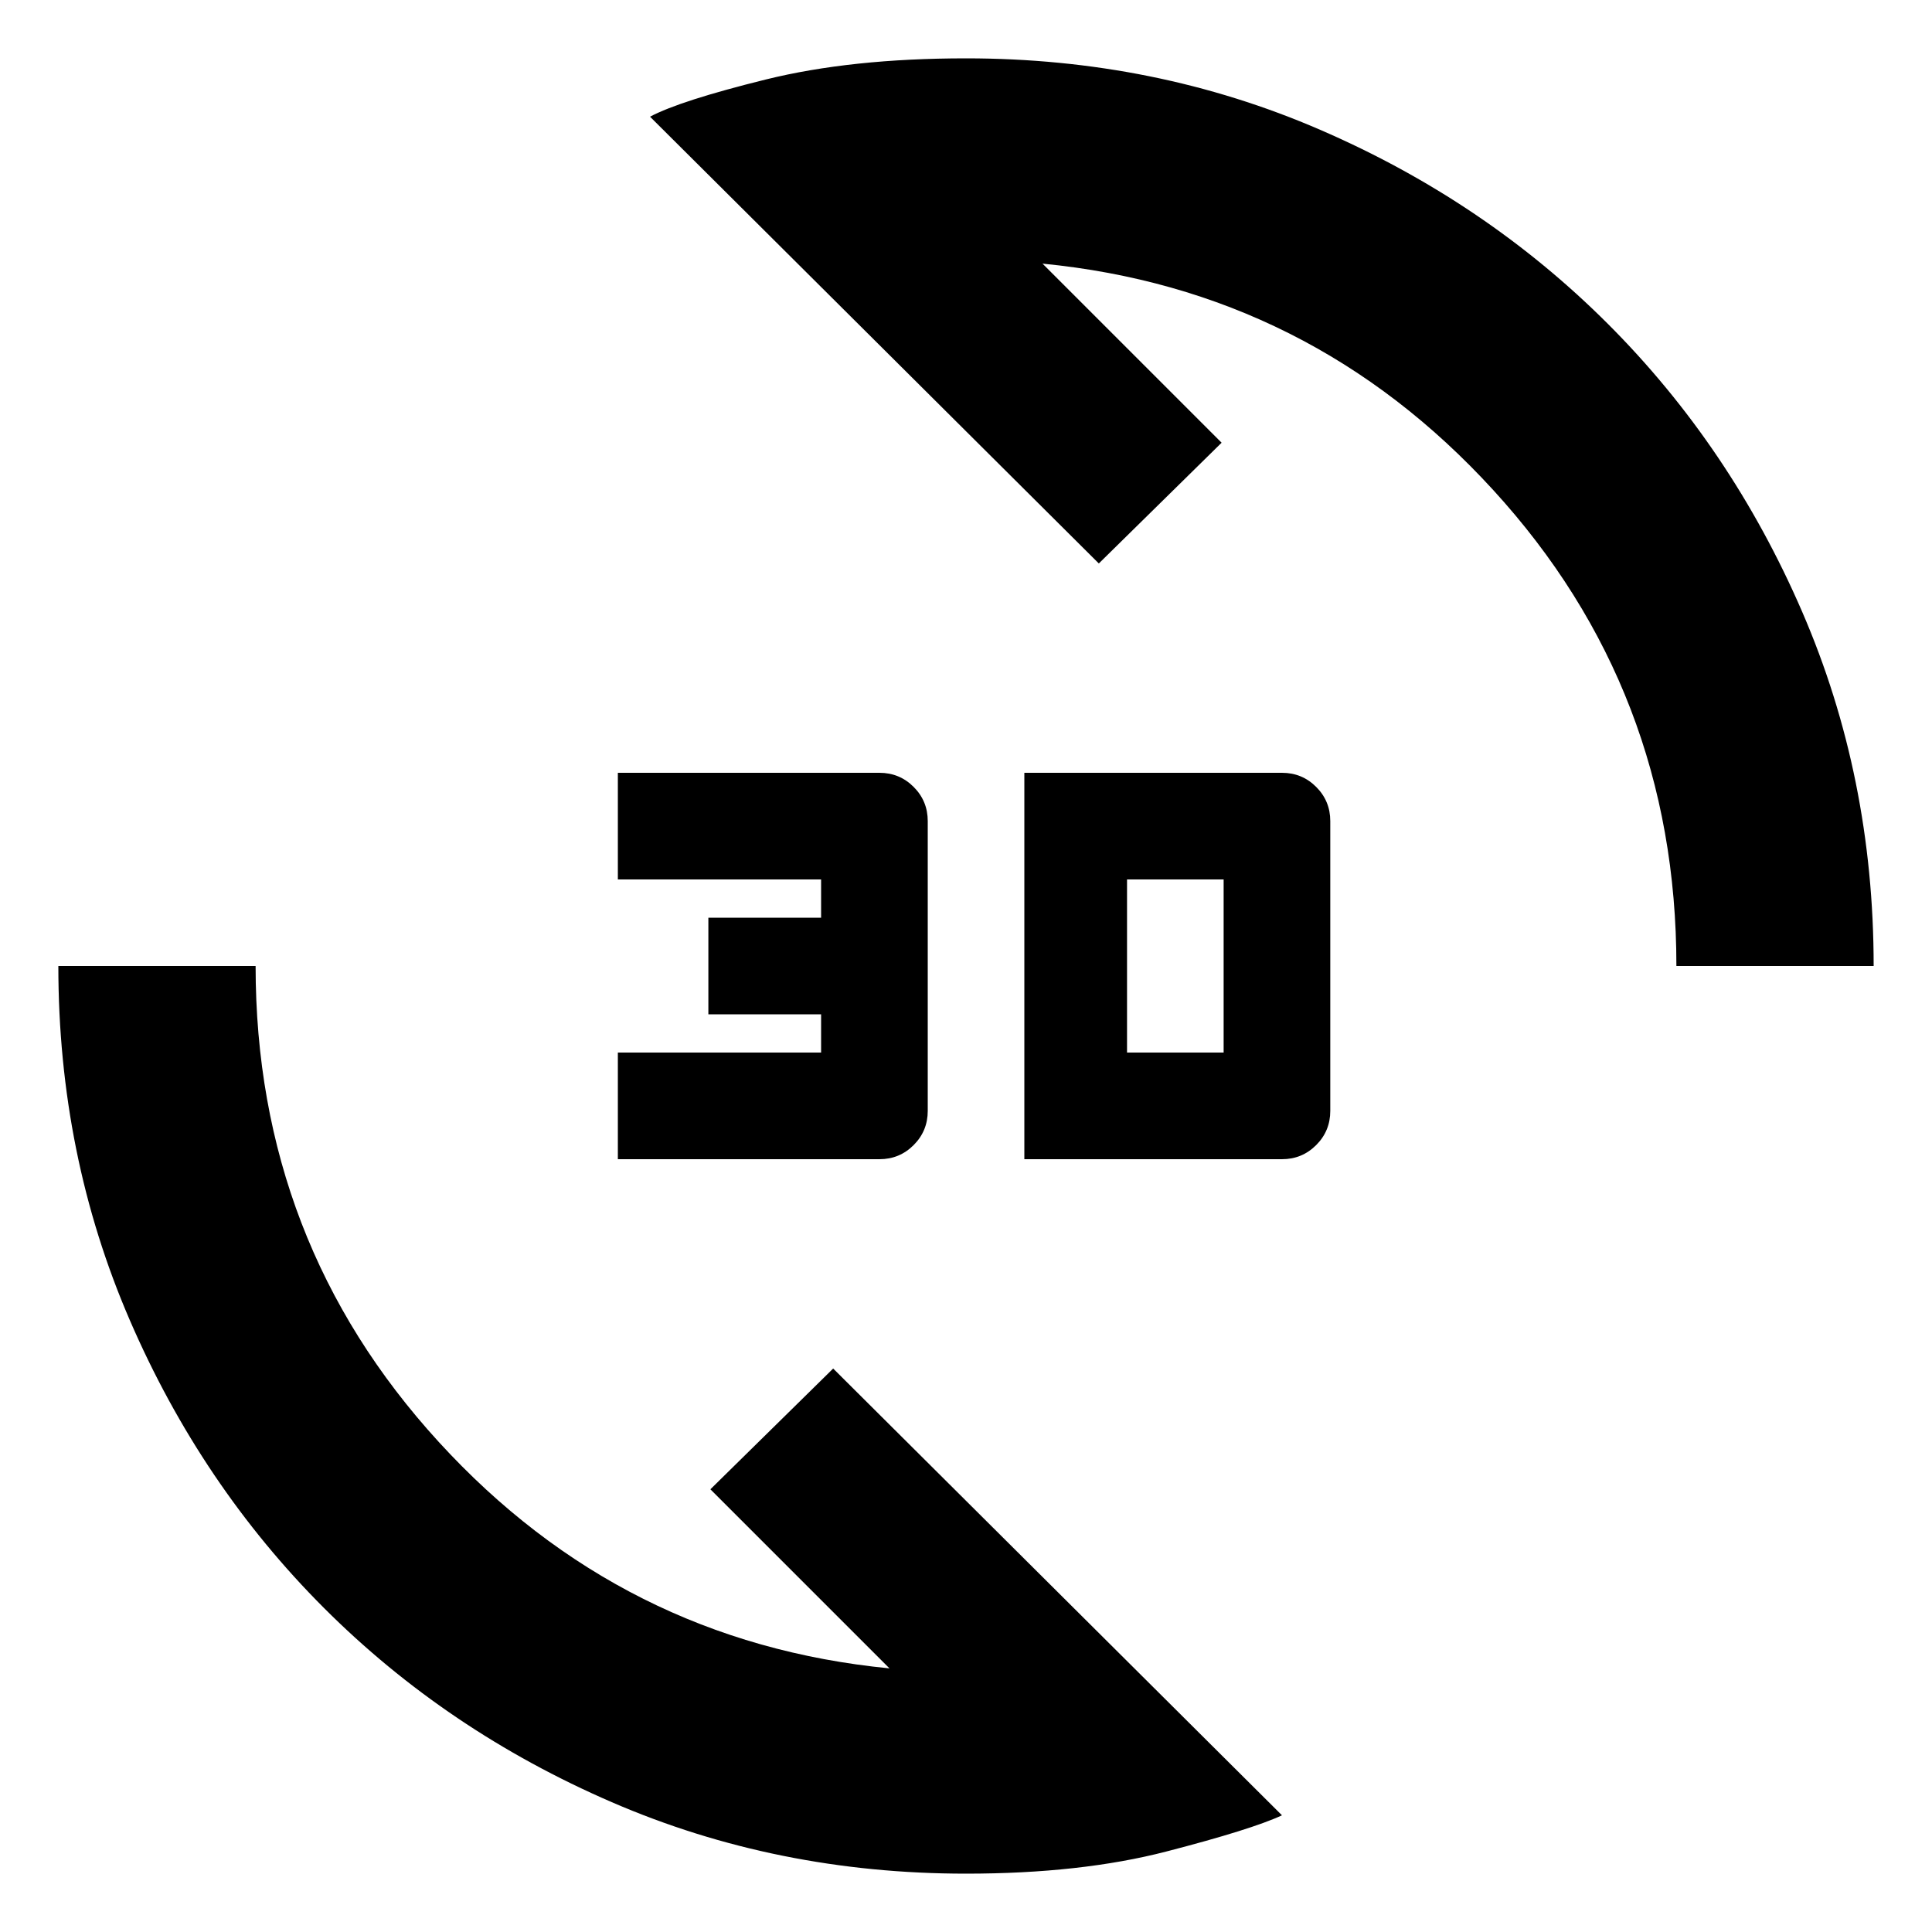 <svg xmlns="http://www.w3.org/2000/svg" height="20" width="20"><path d="M10 19.396q-1.958 0-3.667-.74-1.708-.739-2.979-2.01-1.271-1.271-2.01-2.979Q.604 11.958.604 10h2.042q0 2.854 1.896 4.927Q6.438 17 9.208 17.271l-1.854-1.854 1.271-1.25 4.646 4.625q-.313.146-1.198.375T10 19.396ZM10.604 12V8h2.667q.208 0 .354.146t.146.354v3q0 .208-.146.354t-.354.146Zm-4.208 0v-1.104H8.5V10.5H7.333v-1H8.5v-.396H6.396V8h2.708q.208 0 .354.146t.146.354v3q0 .208-.146.354T9.104 12Zm5.271-1.104h1V9.104h-1ZM17.354 10q0-2.854-1.896-4.927Q13.562 3 10.792 2.729l1.854 1.854-1.271 1.25-4.646-4.625q.313-.166 1.198-.385T10 .604q1.958 0 3.667.74 1.708.739 2.979 2.01 1.271 1.271 2.01 2.979.74 1.709.74 3.667Z"/></svg>